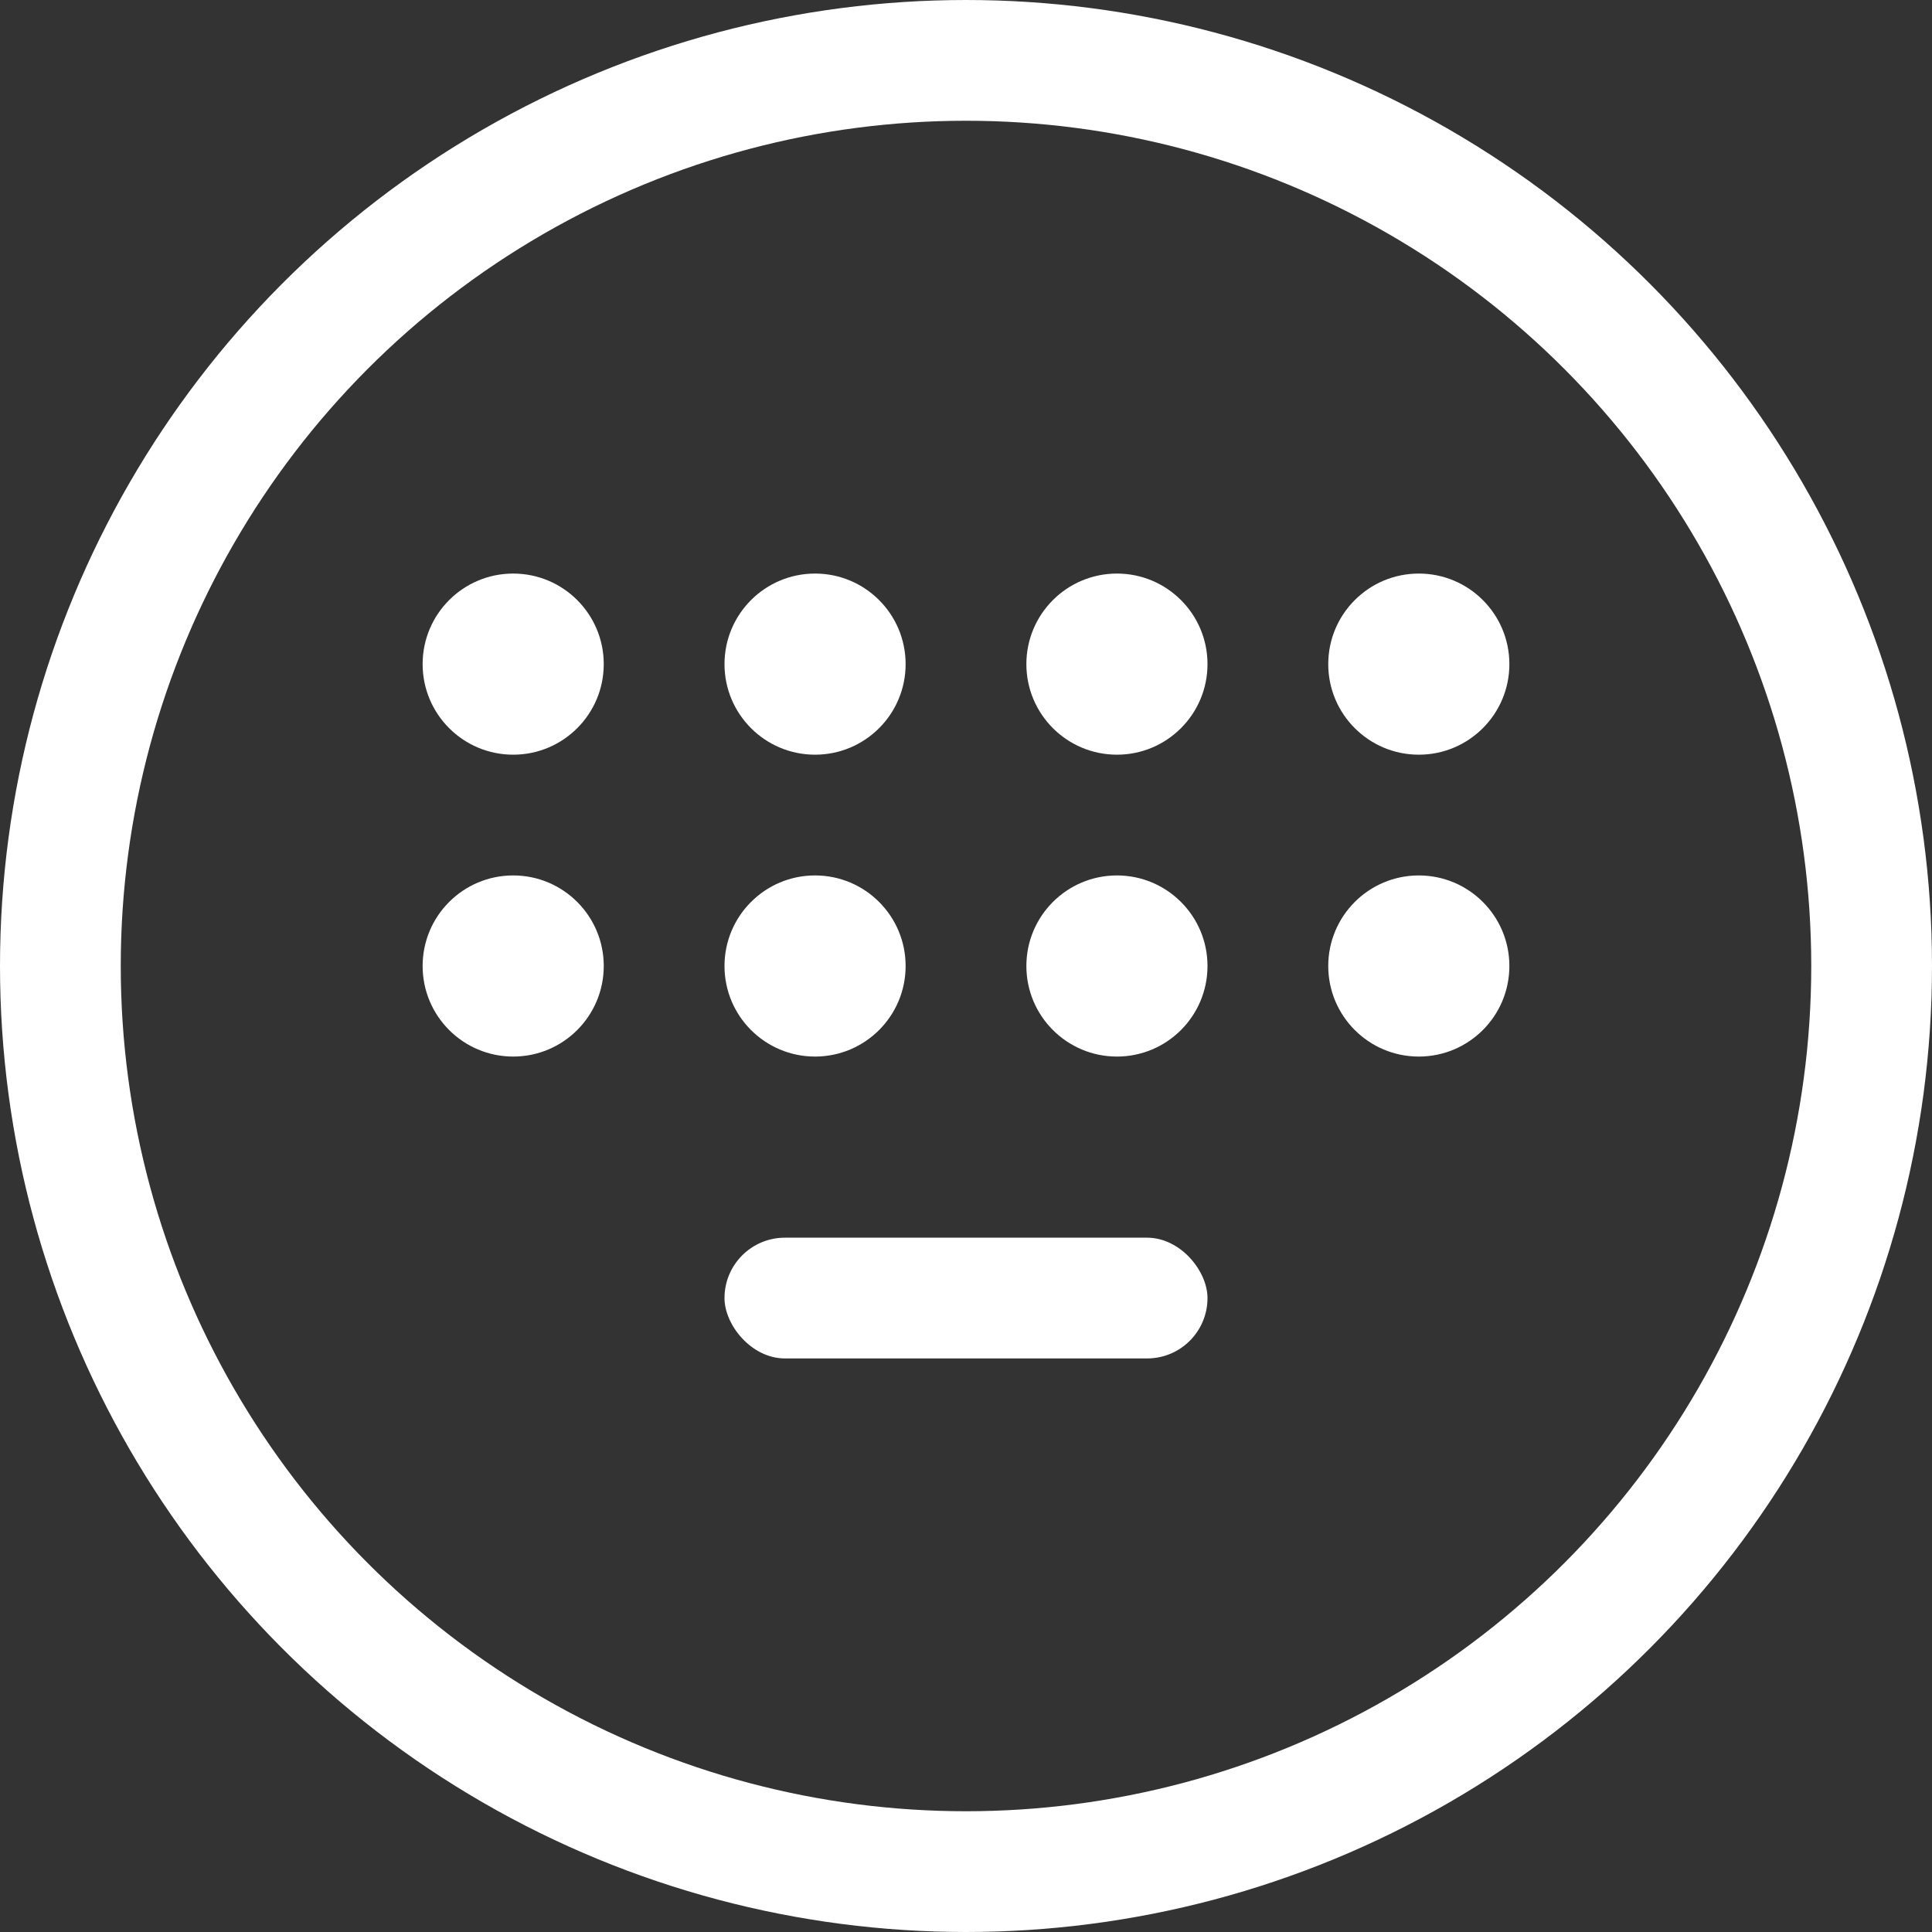 <?xml version="1.0" encoding="UTF-8"?>
<svg width="64px" height="64px" viewBox="0 0 64 64" version="1.1" xmlns="http://www.w3.org/2000/svg" xmlns:xlink="http://www.w3.org/1999/xlink">
    <rect x="0" y="0" width="64" height="64" fill="#333333" stroke="none"/>
    <title>ic_keyboard</title>
    <g id="页面-1" stroke="none" stroke-width="1" fill="none" fill-rule="evenodd">
        <g id="3-3私信界面-表情" transform="translate(-662, -858)">
            <g id="ic_keyboard" transform="translate(662, 858)">
                <circle id="椭圆形" stroke="#FFFFFF" stroke-width="4" fill-opacity="0" fill="#000000" cx="32" cy="32" r="30"></circle>
                <g id="编组-2" transform="translate(14, 19)" fill="#FFFFFF">
                    <circle id="椭圆形" cx="3" cy="3" r="3"></circle>
                    <circle id="椭圆形备份-8" cx="3" cy="13" r="3"></circle>
                    <circle id="椭圆形备份-2" cx="13" cy="3" r="3"></circle>
                    <circle id="椭圆形备份-9" cx="13" cy="13" r="3"></circle>
                    <rect id="矩形" x="10" y="22" width="16" height="4" rx="2"></rect>
                    <circle id="椭圆形备份-3" cx="23" cy="3" r="3"></circle>
                    <circle id="椭圆形备份-10" cx="23" cy="13" r="3"></circle>
                    <circle id="椭圆形备份-5" cx="33" cy="3" r="3"></circle>
                    <circle id="椭圆形备份-11" cx="33" cy="13" r="3"></circle>
                </g>
            </g>
        </g>
    </g>
</svg>